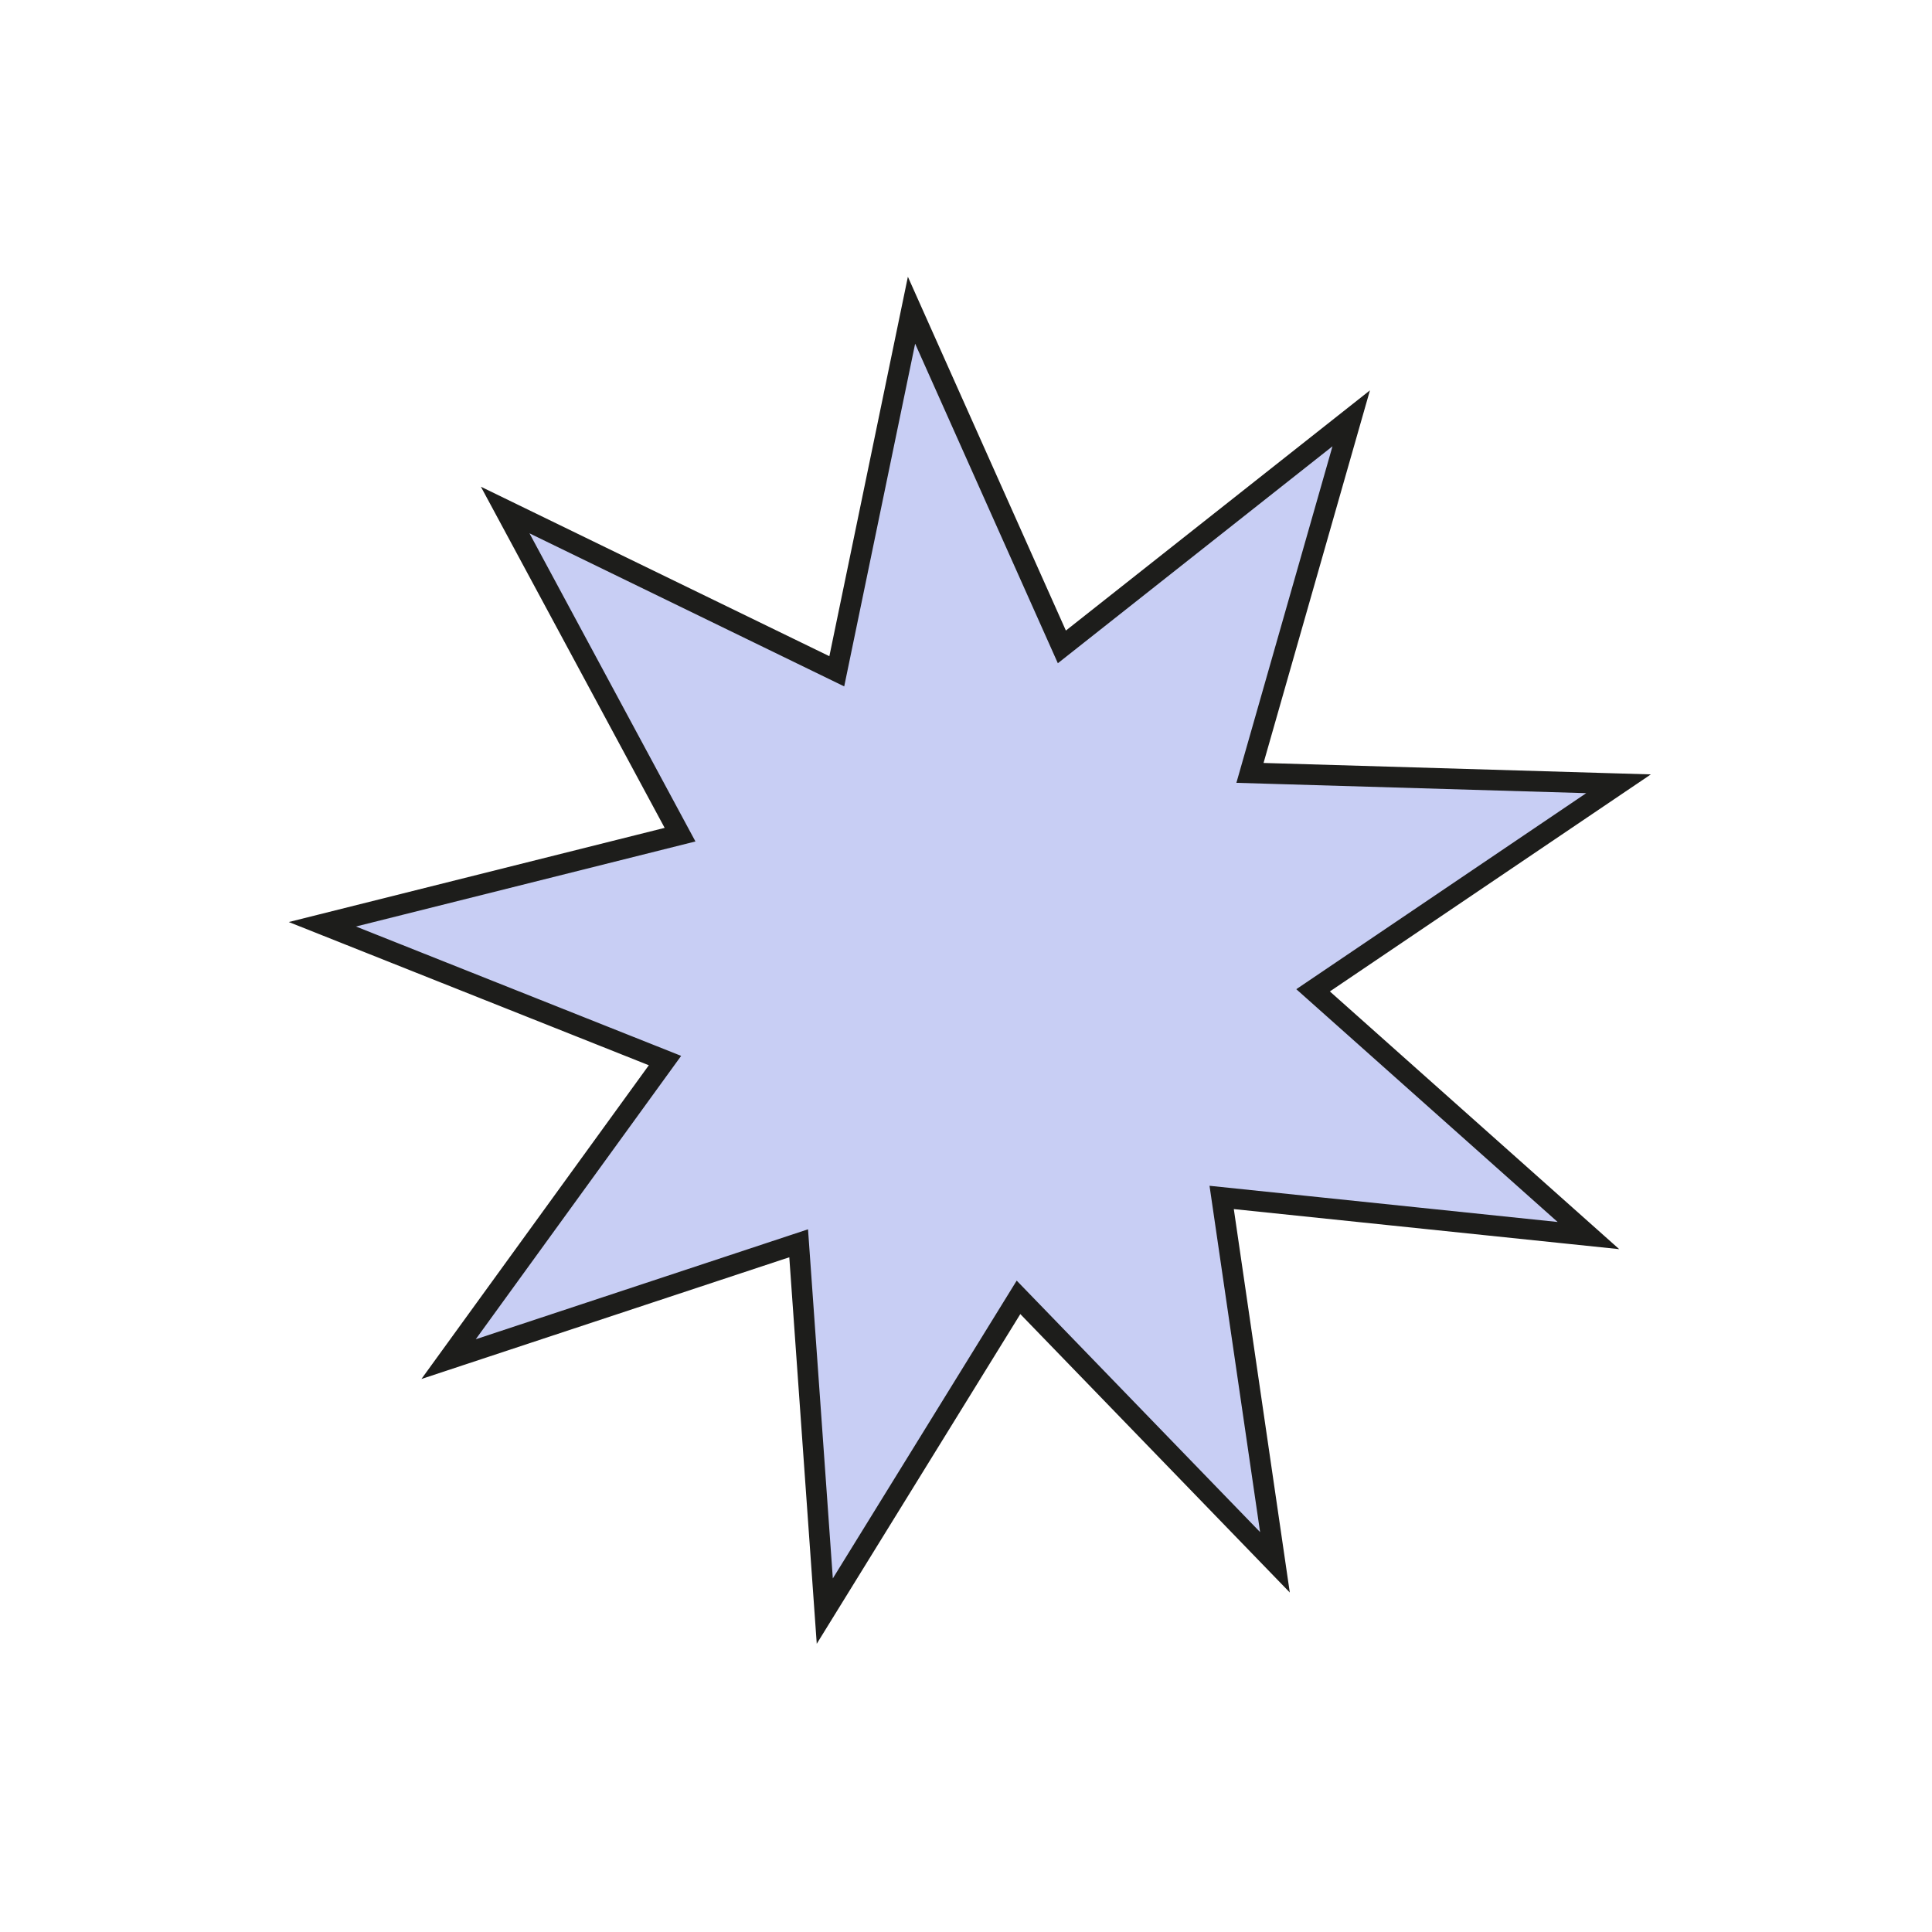<?xml version="1.0" encoding="UTF-8"?>
<svg width="374px" height="374px" viewBox="0 0 374 374" version="1.1" xmlns="http://www.w3.org/2000/svg" xmlns:xlink="http://www.w3.org/1999/xlink">
    <title>Group 4</title>
    <g id="Page-1" stroke="none" stroke-width="1" fill="none" fill-rule="evenodd">
        <g id="Large-Devices:-Desktops---12-col-Copy-3" transform="translate(-175, -896)">
            <g id="Group-4" transform="translate(362.545, 1082.857) rotate(48) translate(-362.545, -1082.857) translate(237, 957)">
                <polygon id="Fill-1" fill="#C8CEF4" points="199.799 230.233 143.501 186.349 114.819 251.714 99.9 181.91 35.912 213.546 69.353 150.483 0 133.587 66.154 106.773 23.887 49.251 91.799 71.233 96.395 0 134.289 60.492 183.598 8.879 173.742 79.577 244.691 71.734 191.698 119.556 251.09 159.153 179.755 161.724"></polygon>
                <polygon id="Stroke-2" stroke="#1D1D1B" stroke-width="4" points="199.799 230.233 143.501 186.349 114.819 251.714 99.9 181.91 35.912 213.546 69.353 150.483 0 133.587 66.154 106.773 23.887 49.251 91.799 71.233 96.395 0 134.289 60.492 183.598 8.879 173.742 79.577 244.691 71.734 191.698 119.556 251.09 159.153 179.755 161.724"></polygon>
            </g>
        </g>
    </g>
</svg>